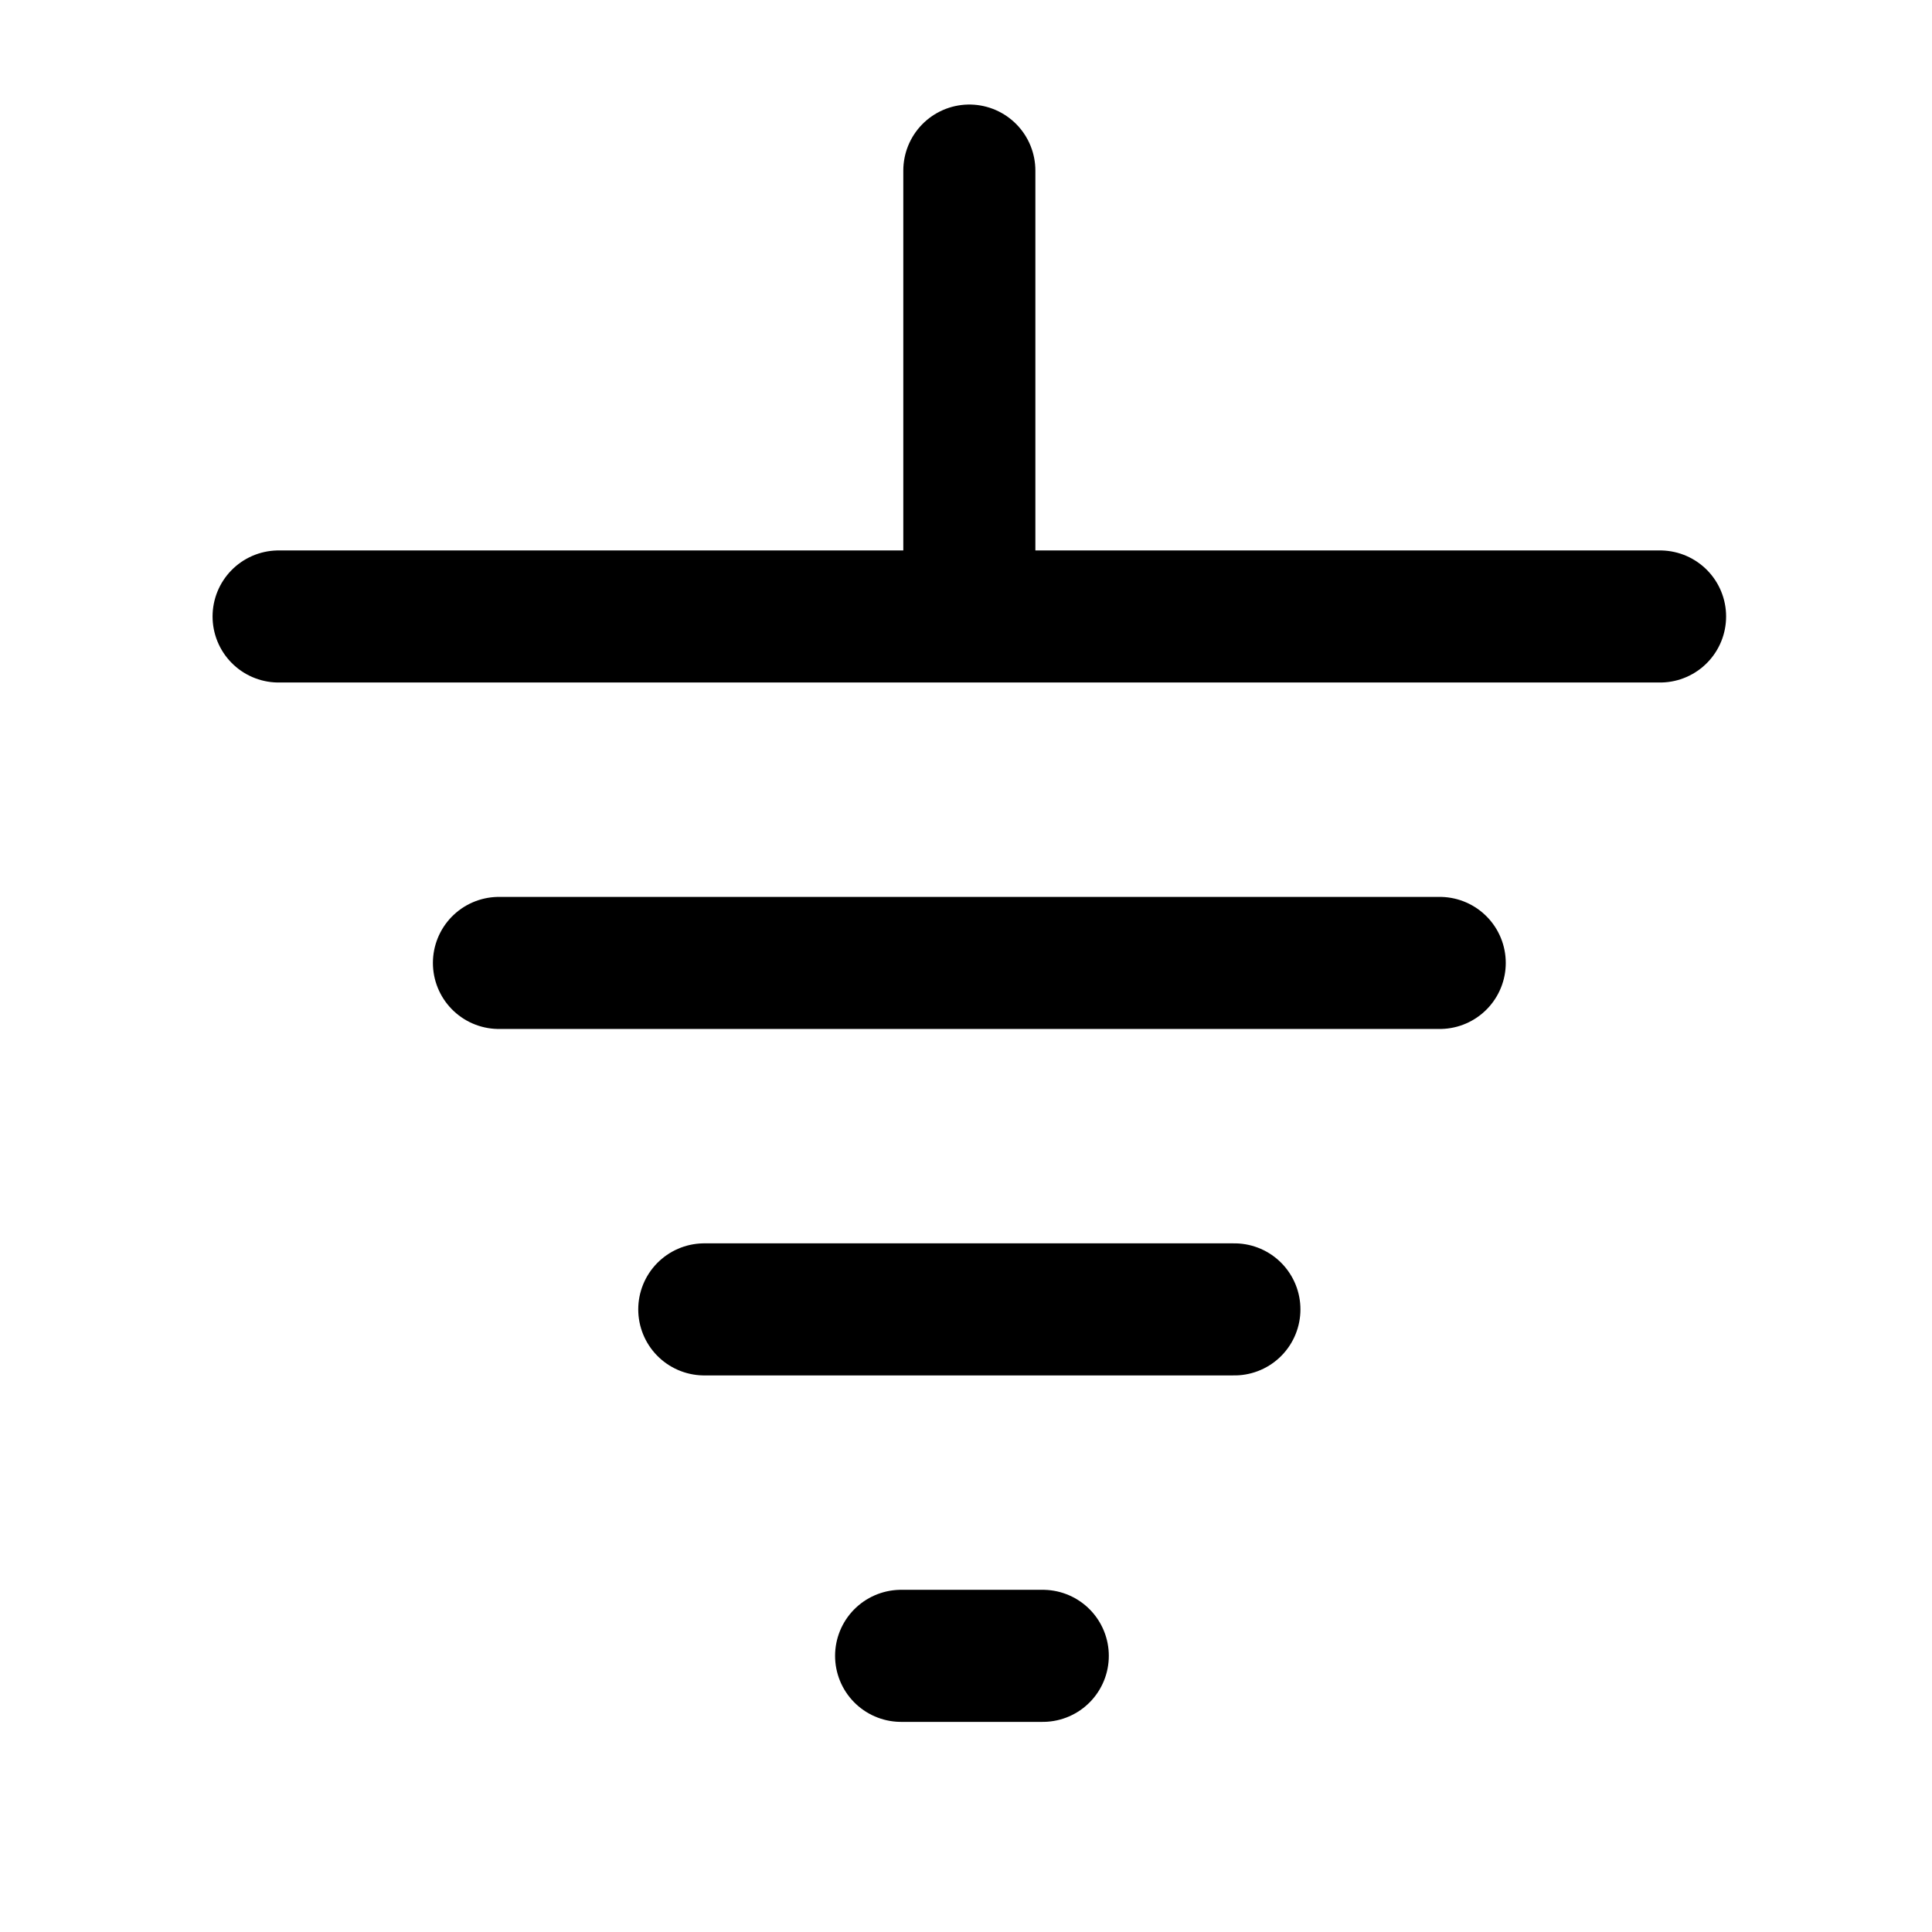 <?xml version="1.0" encoding="UTF-8" standalone="no"?>
<!-- Generator: Adobe Illustrator 10.0.3, SVG Export Plug-In . SVG Version: 3.0.0 Build 77)  -->
<svg
   xmlns:a="http://ns.adobe.com/AdobeSVGViewerExtensions/3.0/"
   xmlns:dc="http://purl.org/dc/elements/1.1/"
   xmlns:cc="http://web.resource.org/cc/"
   xmlns:rdf="http://www.w3.org/1999/02/22-rdf-syntax-ns#"
   xmlns:svg="http://www.w3.org/2000/svg"
   xmlns="http://www.w3.org/2000/svg"
   xmlns:xlink="http://www.w3.org/1999/xlink"
   xmlns:sodipodi="http://inkscape.sourceforge.net/DTD/sodipodi-0.dtd"
   xmlns:inkscape="http://www.inkscape.org/namespaces/inkscape"
   width="128"
   height="128"
   viewBox="0 0 128 128"
   overflow="visible"
   enable-background="new 0 0 128 128"
   xml:space="preserve"
   id="svg2595"
   sodipodi:version="0.32"
   inkscape:version="0.42"
   sodipodi:docname="ground.svg"
   sodipodi:docbase="/home/david/devel/svn.ktechlab.org/icons/pics/SVG">
  <defs
   id="defs2752"><linearGradient
   id="linearGradient2984"><stop
     style="stop-color:#e1c019;stop-opacity:1;"
     offset="0"
     id="stop2986" /><stop
     style="stop-color:#fff000;stop-opacity:1;"
     offset="1"
     id="stop2988" /></linearGradient><linearGradient
   id="linearGradient2965"><stop
     style="stop-color:#ac6900;stop-opacity:1;"
     offset="0"
     id="stop2967" /><stop
     style="stop-color:#e18a00;stop-opacity:1;"
     offset="1"
     id="stop2969" /></linearGradient><linearGradient
   id="linearGradient2936"><stop
     style="stop-color:#e18b00;stop-opacity:1;"
     offset="0"
     id="stop2938" /><stop
     style="stop-color:#e1c019;stop-opacity:1;"
     offset="1"
     id="stop2940" /></linearGradient><radialGradient
   inkscape:collect="always"
   xlink:href="#linearGradient2280"
   id="radialGradient1921"
   gradientTransform="scale(1.036,0.965)"
   cx="105.541"
   cy="22.818"
   fx="105.541"
   fy="22.818"
   r="19.955"
   gradientUnits="userSpaceOnUse" />

<linearGradient
   id="linearGradient2280"
   gradientUnits="userSpaceOnUse"
   x1="43.023"
   y1="25.421"
   x2="204.007"
   y2="111.065">
					<stop
   offset="0"
   style="stop-color:#b2ff51;stop-opacity:0.257;"
   id="stop2282" />
















					











					<stop
   offset="1"
   style="stop-color:#b2ff51;stop-opacity:1;"
   id="stop2286" />
















					<a:midPointStop
   offset="0"
   style="stop-color:#FFFFFF"
   id="midPointStop2288" />
















					<a:midPointStop
   offset="0.525"
   style="stop-color:#FFFFFF"
   id="midPointStop2290" />
















					<a:midPointStop
   offset="1"
   style="stop-color:#D4D4D4"
   id="midPointStop2292" />
















				</linearGradient>




<linearGradient
   id="linearGradient2908">
  <stop
   style="stop-color:#ffe787;stop-opacity:0.145;"
   offset="0"
   id="stop2909" />








  <stop
   style="stop-color:#ffec00;stop-opacity:0.408;"
   offset="1"
   id="stop2910" />








</linearGradient>




<radialGradient
   inkscape:collect="always"
   xlink:href="#linearGradient2280"
   id="radialGradient3235"
   gradientUnits="userSpaceOnUse"
   gradientTransform="scale(1.057,0.946)"
   cx="75.379"
   cy="35.035"
   fx="76.067"
   fy="36.415"
   r="74.918" />




<radialGradient
   id="radialGradient1709"
   cx="108.467"
   cy="118.249"
   r="34.736"
   fx="108.467"
   fy="118.249"
   gradientUnits="userSpaceOnUse">
					<stop
   offset="0"
   style="stop-color:#0000ff;stop-opacity:1;"
   id="stop1711" />
















					<stop
   offset="1"
   style="stop-color:#ffffff;stop-opacity:1;"
   id="stop1713" />
















					<a:midPointStop
   offset="0"
   style="stop-color:#FFFFFF"
   id="midPointStop1715" />
















					<a:midPointStop
   offset="0.5"
   style="stop-color:#FFFFFF"
   id="midPointStop1717" />
















					<a:midPointStop
   offset="1"
   style="stop-color:#000000"
   id="midPointStop1719" />
















				</radialGradient>









<linearGradient
   id="linearGradient1699">
      <stop
   style="stop-color:#a8ffc9;stop-opacity:1;"
   offset="0"
   id="stop1701" />















      <stop
   style="stop-color:#fff;stop-opacity:1;"
   offset="1"
   id="stop1703" />















    </linearGradient>










    <linearGradient
   id="linearGradient5044">
      <stop
   style="stop-color:#a4caff;stop-opacity:1;"
   offset="0"
   id="stop5045" />















      <stop
   style="stop-color:#fff;stop-opacity:1;"
   offset="1"
   id="stop5046" />















    </linearGradient>















    





    





  <linearGradient
   id="XMLID_1_"
   gradientUnits="userSpaceOnUse"
   x1="63.92"
   y1="154.565"
   x2="63.92"
   y2="-100.936">
					<stop
   offset="0"
   style="stop-color:#FFFFFF"
   id="stop2607" />
















					<stop
   offset="0.246"
   style="stop-color:#F6F6F6"
   id="stop2609" />
















					<stop
   offset="0.637"
   style="stop-color:#DFDFDF"
   id="stop2611" />
















					<stop
   offset="1"
   style="stop-color:#C4C4C4"
   id="stop2613" />
















					<a:midPointStop
   offset="0"
   style="stop-color:#FFFFFF"
   id="midPointStop2615" />
















					<a:midPointStop
   offset="0.605"
   style="stop-color:#FFFFFF"
   id="midPointStop2617" />
















					<a:midPointStop
   offset="1"
   style="stop-color:#C4C4C4"
   id="midPointStop2619" />
















				</linearGradient>










<linearGradient
   id="XMLID_2_"
   gradientUnits="userSpaceOnUse"
   x1="-26.333"
   y1="-26.333"
   x2="56.166"
   y2="56.166">
					<stop
   offset="0"
   style="stop-color:#B3B3B3"
   id="stop2626" />
















					<stop
   offset="1"
   style="stop-color:#828282"
   id="stop2628" />
















					<a:midPointStop
   offset="0"
   style="stop-color:#B3B3B3"
   id="midPointStop2630" />
















					<a:midPointStop
   offset="0.5"
   style="stop-color:#B3B3B3"
   id="midPointStop2632" />
















					<a:midPointStop
   offset="1"
   style="stop-color:#828282"
   id="midPointStop2634" />
















				</linearGradient>










<linearGradient
   id="XMLID_3_"
   gradientUnits="userSpaceOnUse"
   x1="43.023"
   y1="25.421"
   x2="204.007"
   y2="111.065">
					<stop
   offset="0"
   style="stop-color:#51ff5f;stop-opacity:1;"
   id="stop2641" />
















					<stop
   offset="0.71"
   style="stop-color:#e2ffe4;stop-opacity:1;"
   id="stop2643" />
















					<stop
   offset="1"
   style="stop-color:#51ff5f;stop-opacity:1;"
   id="stop2645" />
















					<a:midPointStop
   offset="0"
   style="stop-color:#FFFFFF"
   id="midPointStop2647" />
















					<a:midPointStop
   offset="0.525"
   style="stop-color:#FFFFFF"
   id="midPointStop2649" />
















					<a:midPointStop
   offset="1"
   style="stop-color:#D4D4D4"
   id="midPointStop2651" />
















				</linearGradient>










<linearGradient
   id="XMLID_4_"
   gradientUnits="userSpaceOnUse"
   x1="-56.69"
   y1="10.651"
   x2="77.648"
   y2="10.651">
					<stop
   offset="0"
   style="stop-color:#ffffff;stop-opacity:1;"
   id="stop2658" />
















					






					






					






					<stop
   offset="1"
   style="stop-color:#987dff;stop-opacity:1;"
   id="stop2666" />
















					<a:midPointStop
   offset="0"
   style="stop-color:#FFFFFF"
   id="midPointStop2668" />
















					<a:midPointStop
   offset="0.4"
   style="stop-color:#FFFFFF"
   id="midPointStop2670" />
















					<a:midPointStop
   offset="0.185"
   style="stop-color:#C5F0FF"
   id="midPointStop2672" />
















					<a:midPointStop
   offset="0.5"
   style="stop-color:#C5F0FF"
   id="midPointStop2674" />
















					<a:midPointStop
   offset="1"
   style="stop-color:#1D74D9"
   id="midPointStop2676" />
















				</linearGradient>










<radialGradient
   id="XMLID_5_"
   cx="108.467"
   cy="118.249"
   r="34.736"
   fx="108.467"
   fy="118.249"
   gradientUnits="userSpaceOnUse">
					<stop
   offset="0"
   style="stop-color:#ffffff;stop-opacity:1;"
   id="stop2683" />
















					<stop
   offset="1"
   style="stop-color:#000000"
   id="stop2685" />
















					<a:midPointStop
   offset="0"
   style="stop-color:#FFFFFF"
   id="midPointStop2687" />
















					<a:midPointStop
   offset="0.5"
   style="stop-color:#FFFFFF"
   id="midPointStop2689" />
















					<a:midPointStop
   offset="1"
   style="stop-color:#000000"
   id="midPointStop2691" />
















				</radialGradient>










<linearGradient
   id="XMLID_6_"
   gradientUnits="userSpaceOnUse"
   x1="104.018"
   y1="98.182"
   x2="95.089"
   y2="135.795">
					<stop
   offset="0"
   style="stop-color:#ffffff;stop-opacity:1;"
   id="stop2700" />
















					<stop
   offset="1"
   style="stop-color:#CCCCCC"
   id="stop2702" />
















					<a:midPointStop
   offset="0"
   style="stop-color:#FFFFFF"
   id="midPointStop2704" />
















					<a:midPointStop
   offset="0.5"
   style="stop-color:#FFFFFF"
   id="midPointStop2706" />
















					<a:midPointStop
   offset="1"
   style="stop-color:#CCCCCC"
   id="midPointStop2708" />
















				</linearGradient>










<linearGradient
   id="XMLID_7_"
   gradientUnits="userSpaceOnUse"
   x1="82.309"
   y1="88.093"
   x2="96.104"
   y2="101.888">
					<stop
   offset="0"
   style="stop-color:#b3b3b3;stop-opacity:1;"
   id="stop2715" />
















					<stop
   offset="1"
   style="stop-color:#828282"
   id="stop2717" />
















					<a:midPointStop
   offset="0"
   style="stop-color:#B3B3B3"
   id="midPointStop2719" />
















					<a:midPointStop
   offset="0.5"
   style="stop-color:#B3B3B3"
   id="midPointStop2721" />
















					<a:midPointStop
   offset="1"
   style="stop-color:#828282"
   id="midPointStop2723" />
















				</linearGradient>


















<linearGradient
   inkscape:collect="always"
   xlink:href="#XMLID_3_"
   id="linearGradient1705"
   x1="122.509"
   y1="108.838"
   x2="122.509"
   y2="1.208"
   gradientTransform="matrix(0.882,0,0,1.134,-115,-5.811)"
   gradientUnits="userSpaceOnUse" />







<radialGradient
   inkscape:collect="always"
   xlink:href="#linearGradient2280"
   id="radialGradient2650"
   gradientUnits="userSpaceOnUse"
   gradientTransform="matrix(0.848,0,0,0.851,-13.961,18.164)"
   cx="75.379"
   cy="35.035"
   fx="76.067"
   fy="36.415"
   r="74.918" />



<radialGradient
   inkscape:collect="always"
   xlink:href="#linearGradient2280"
   id="radialGradient1873"
   gradientUnits="userSpaceOnUse"
   gradientTransform="matrix(1.033,0,0,0.96,-32.214,-1.578)"
   cx="75.379"
   cy="35.035"
   fx="76.067"
   fy="36.415"
   r="74.918" />


<radialGradient
   inkscape:collect="always"
   xlink:href="#linearGradient2280"
   id="radialGradient1888"
   gradientUnits="userSpaceOnUse"
   gradientTransform="matrix(1.033,0,0,0.96,-32.214,-1.578)"
   cx="75.379"
   cy="35.035"
   fx="76.067"
   fy="36.415"
   r="74.918" />


<radialGradient
   inkscape:collect="always"
   xlink:href="#linearGradient2280"
   id="radialGradient1893"
   gradientUnits="userSpaceOnUse"
   gradientTransform="matrix(1.255,0,0,0.969,-52.727,8.834)"
   cx="75.379"
   cy="35.035"
   fx="76.067"
   fy="36.415"
   r="74.918" />



  
  
  
<radialGradient
   inkscape:collect="always"
   xlink:href="#linearGradient2280"
   id="radialGradient2477"
   gradientUnits="userSpaceOnUse"
   gradientTransform="matrix(1.255,0,0,0.969,-203.035,-1.763)"
   cx="75.379"
   cy="35.035"
   fx="76.067"
   fy="36.415"
   r="74.918" />
</defs>







  <sodipodi:namedview
   id="base"
   pagecolor="#ffffff"
   bordercolor="#666666"
   borderopacity="1.0"
   inkscape:pageopacity="0.0"
   inkscape:pageshadow="2"
   inkscape:zoom="5.7798295"
   inkscape:cx="78.155555"
   inkscape:cy="55.861738"
   inkscape:window-width="1592"
   inkscape:window-height="1106"
   showgrid="true"
   inkscape:grid-bbox="false"
   showguides="true"
   inkscape:guide-bbox="true"
   inkscape:window-x="1600"
   inkscape:window-y="0"
   inkscape:current-layer="svg2595" />














  
















<path
   style="fill:none;fill-opacity:0.75;fill-rule:evenodd;stroke:#000000;stroke-width:8.75;stroke-linecap:round;stroke-linejoin:miter;stroke-miterlimit:4;stroke-dasharray:none;stroke-opacity:1"
   d="M 109.984,40.843 L 18.458,40.843"
   id="path2119" /><path
   style="fill:none;fill-opacity:0.75;fill-rule:evenodd;stroke:#000000;stroke-width:8.75;stroke-linecap:round;stroke-linejoin:miter;stroke-miterlimit:4;stroke-dasharray:none;stroke-opacity:1"
   d="M 81.782,86.75 L 46.66,86.75"
   id="path2121"
   sodipodi:nodetypes="cc" /><path
   style="fill:none;fill-opacity:0.75;fill-rule:evenodd;stroke:#000000;stroke-width:8.75;stroke-linecap:round;stroke-linejoin:miter;stroke-miterlimit:4;stroke-dasharray:none;stroke-opacity:1"
   d="M 69.087,109.704 L 59.701,109.704"
   id="path2127"
   sodipodi:nodetypes="cc" /><path
   style="fill:none;fill-opacity:0.75;fill-rule:evenodd;stroke:#000000;stroke-width:8.75;stroke-linecap:round;stroke-linejoin:miter;stroke-miterlimit:4;stroke-dasharray:none;stroke-opacity:1"
   d="M 95.386,63.797 L 33.056,63.797"
   id="path2129"
   sodipodi:nodetypes="cc" /><path
   style="fill:none;fill-opacity:0.75;fill-rule:evenodd;stroke:#000000;stroke-width:8.75;stroke-linecap:round;stroke-linejoin:miter;stroke-miterlimit:4;stroke-dasharray:none;stroke-opacity:1"
   d="M 64.221,37.253 L 64.221,11.301"
   id="path1362"
   sodipodi:nodetypes="cc" /></svg>